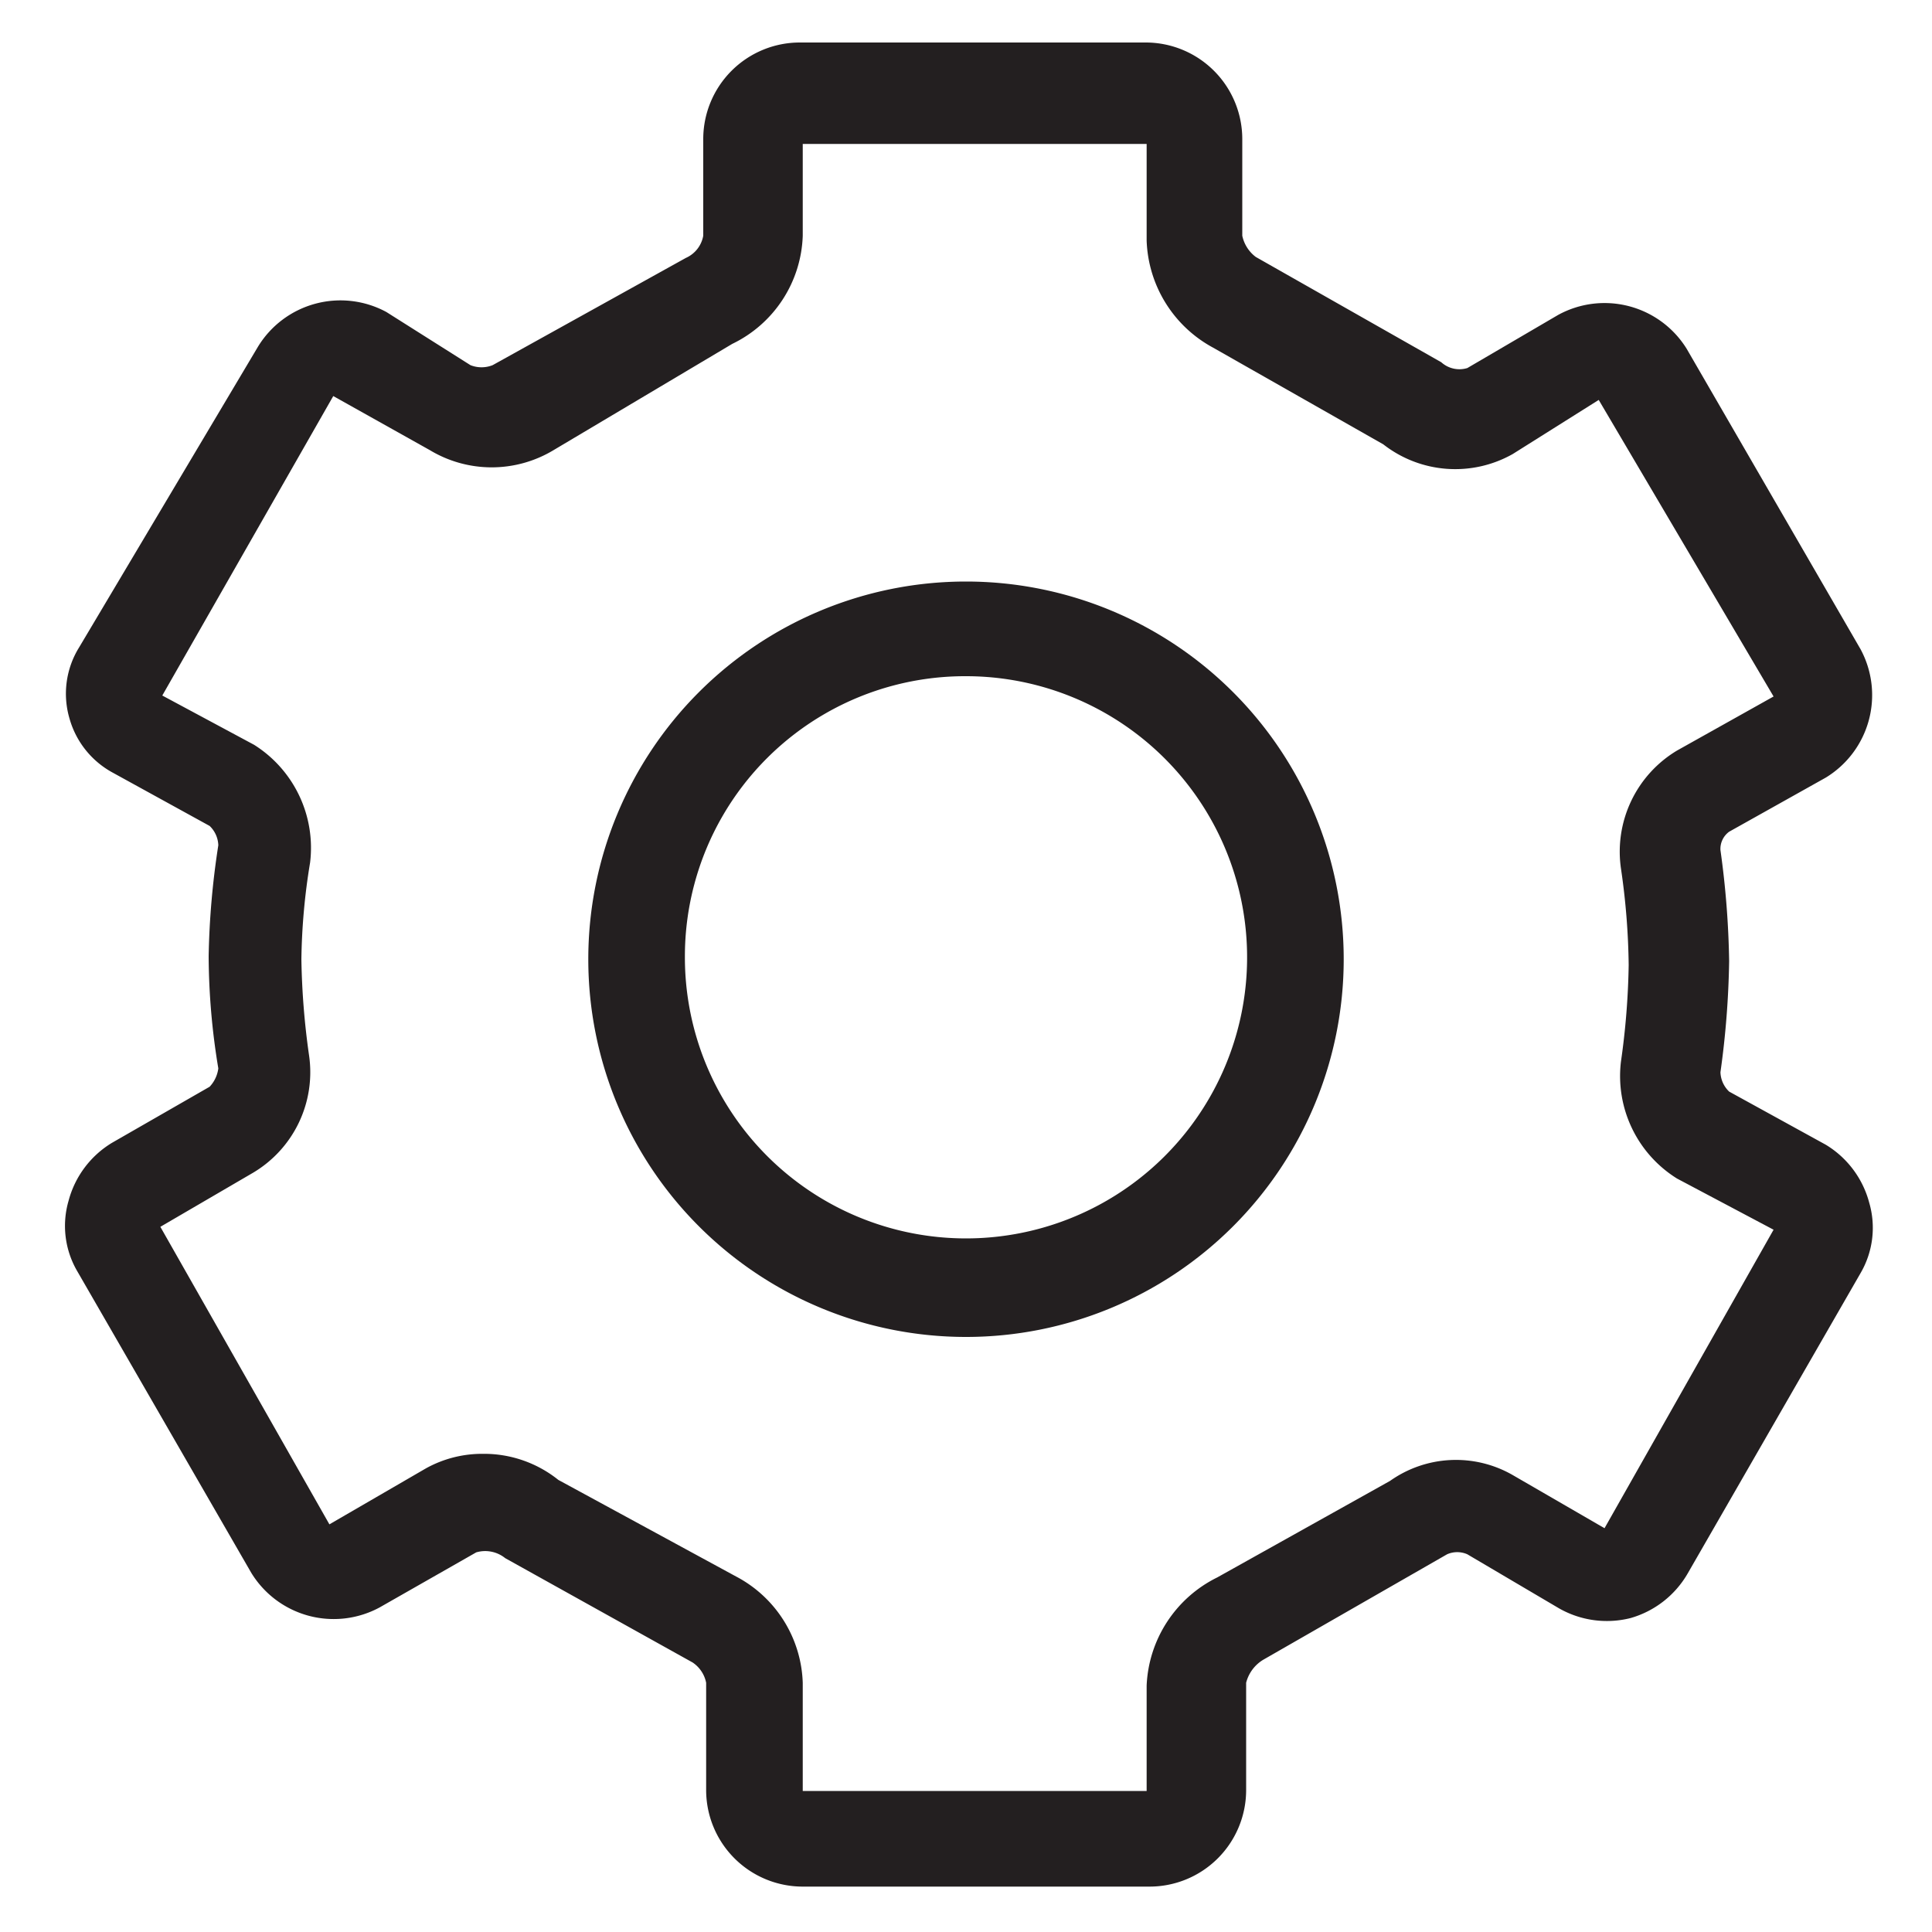 <svg id="2e4c755e-4504-47b3-b974-733700ce317b" data-name="Layer 1" xmlns="http://www.w3.org/2000/svg" width="20" height="20" viewBox="0 0 20 20">
  <defs>
    <style>
      .\35 628e627-a9c1-40dc-8fad-ccb4b07c93f8 {
        fill: #231f20;
      }
    </style>
  </defs>
  <title>gear</title>
  <path class="5628e627-a9c1-40dc-8fad-ccb4b07c93f8" d="M10,13.84A3.91,3.91,0,1,0,6.09,9.93,3.91,3.91,0,0,0,10,13.84ZM10,7a2.91,2.91,0,1,1-2.91,2.9A2.9,2.9,0,0,1,10,7Z"/>
  <path class="5628e627-a9c1-40dc-8fad-ccb4b07c93f8" d="M1.16,11.83a1,1,0,0,0-.45.6.93.93,0,0,0,.09.73l1.8,3.12a1,1,0,0,0,1.33.36l1-.57a.33.33,0,0,1,.3.06l1.94,1.08a.33.33,0,0,1,.14.21v1.11a1,1,0,0,0,1,1h3.59a1,1,0,0,0,1-1V17.42a.39.39,0,0,1,.18-.24l1.9-1.09a.26.26,0,0,1,.21,0l.95.56a1,1,0,0,0,.74.1,1,1,0,0,0,.59-.46l1.79-3.11a.93.93,0,0,0,.09-.73,1,1,0,0,0-.45-.6l-1-.55a.29.29,0,0,1-.09-.2,9.25,9.25,0,0,0,.09-1.15,9.25,9.25,0,0,0-.09-1.15.22.22,0,0,1,.09-.19l1-.56a1,1,0,0,0,.36-1.33l-1.8-3.11a1,1,0,0,0-1.33-.35l-.94.55a.28.28,0,0,1-.27-.06L13,2.66a.37.37,0,0,1-.14-.22v-1a1,1,0,0,0-1-1H8.28a1,1,0,0,0-1,1v1a.31.31,0,0,1-.18.23l-2,1.11a.31.31,0,0,1-.23,0L4,3.23a1,1,0,0,0-1.33.36L.82,6.7a.91.91,0,0,0-.1.74A.92.92,0,0,0,1.17,8l1,.55a.29.29,0,0,1,.09.2,8.35,8.35,0,0,0-.1,1.15,7.22,7.22,0,0,0,.1,1.16.34.34,0,0,1-.09.19Zm1.46.31a1.21,1.21,0,0,0,.58-1.21,7.86,7.86,0,0,1-.08-1,6.6,6.6,0,0,1,.09-1,1.26,1.26,0,0,0-.58-1.22L1.68,7.2,3.45,4.1l1,.56a1.24,1.24,0,0,0,1.28,0L7.58,3.56a1.29,1.29,0,0,0,.73-1.12l0-.95,3.56,0v1a1.31,1.31,0,0,0,.69,1.11l1.76,1a1.21,1.21,0,0,0,1.34.1l.89-.56,1.81,3.07-1,.56a1.22,1.22,0,0,0-.58,1.22,7.4,7.4,0,0,1,.08,1,7.86,7.86,0,0,1-.08,1,1.25,1.25,0,0,0,.58,1.21l1,.53-1.75,3.09-.95-.55a1.18,1.18,0,0,0-1.27.06l-1.79,1a1.31,1.31,0,0,0-.73,1.12l0,1.09-3.56,0V17.42a1.29,1.29,0,0,0-.69-1.1l-1.84-1A1.23,1.23,0,0,0,5,15.05a1.2,1.2,0,0,0-.59.15l-1,.58L1.66,12.7Z"/>
</svg>
